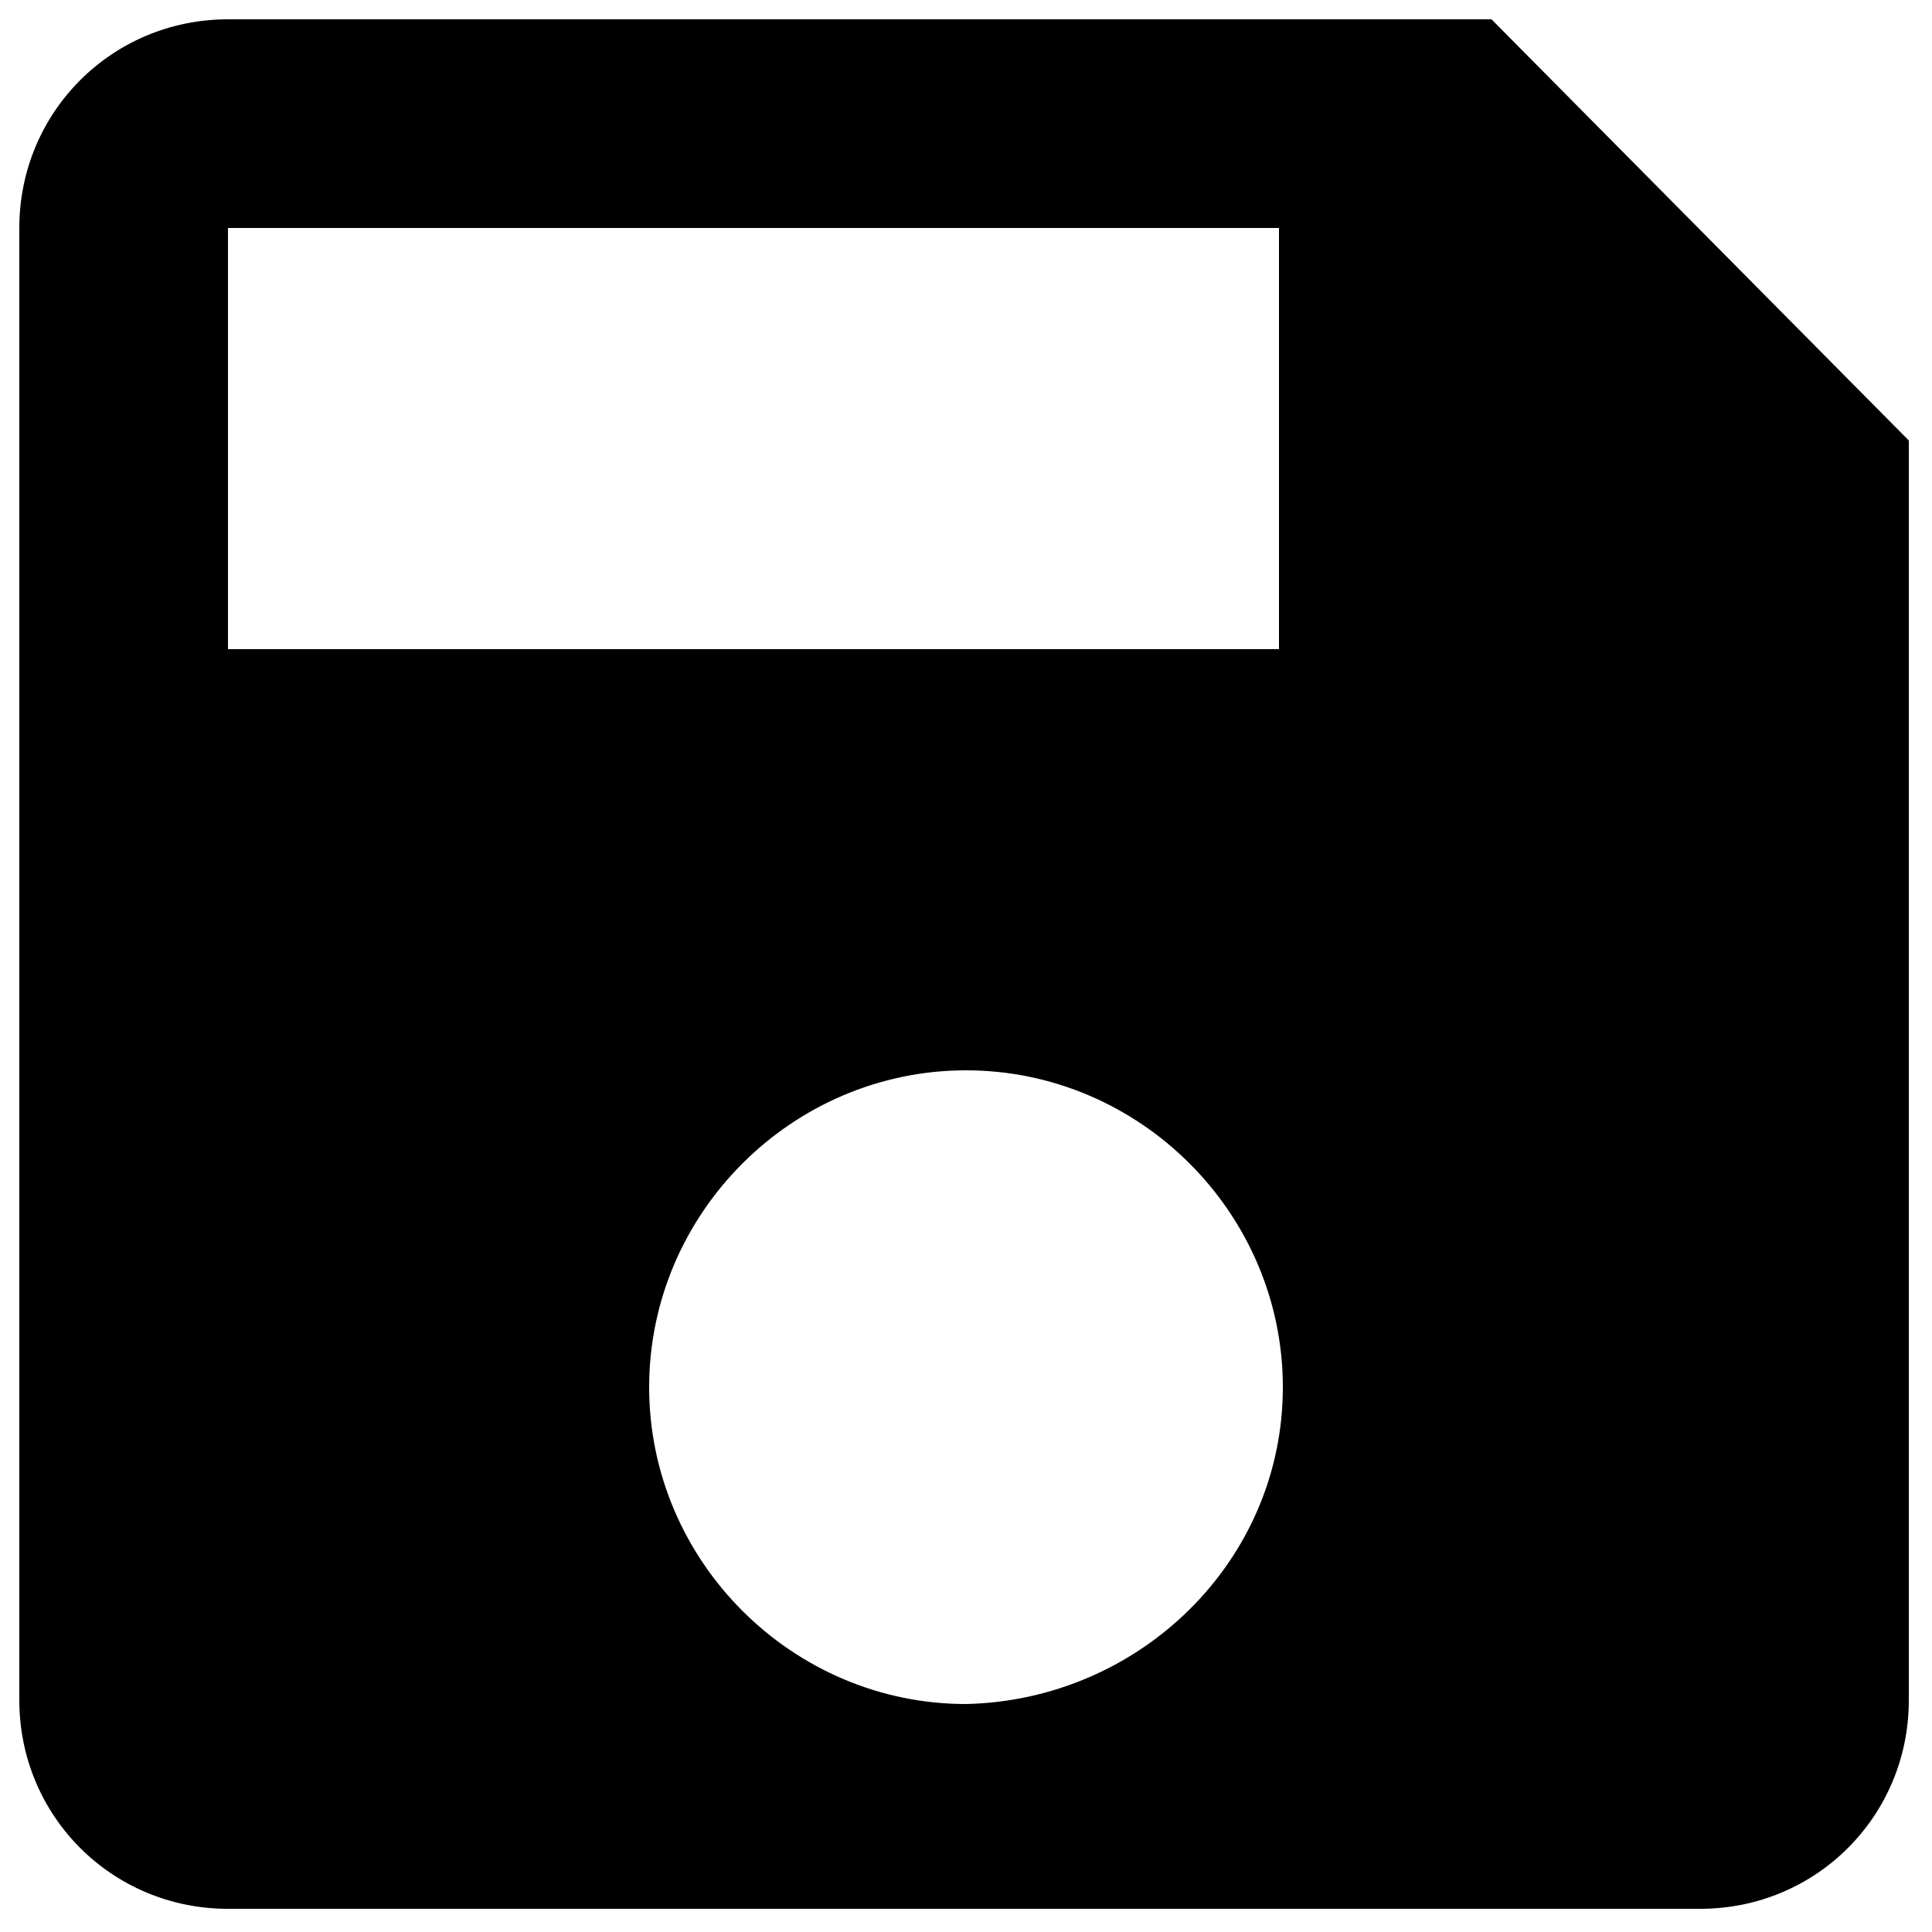 <svg xmlns="http://www.w3.org/2000/svg" viewBox="0 0 50 50">
	<path d="M38.6,0.5H5.9c-3,0-5.4,2.4-5.4,5.4c0,0,0,0,0,0v38.1c0,3,2.4,5.4,5.4,5.4c0,0,0,0,0,0h38.1c3,0,5.4-2.4,5.4-5.4V11.4L38.6,0.5z M25,44.1c-4.5,0-8.2-3.7-8.2-8.2s3.7-8.2,8.2-8.2s8.2,3.7,8.2,8.2C33.2,40.4,29.5,44,25,44.1C25,44.1,25,44.1,25,44.1z M33.2,16.8H5.9V5.9h27.2V16.8z"/>
</svg>
